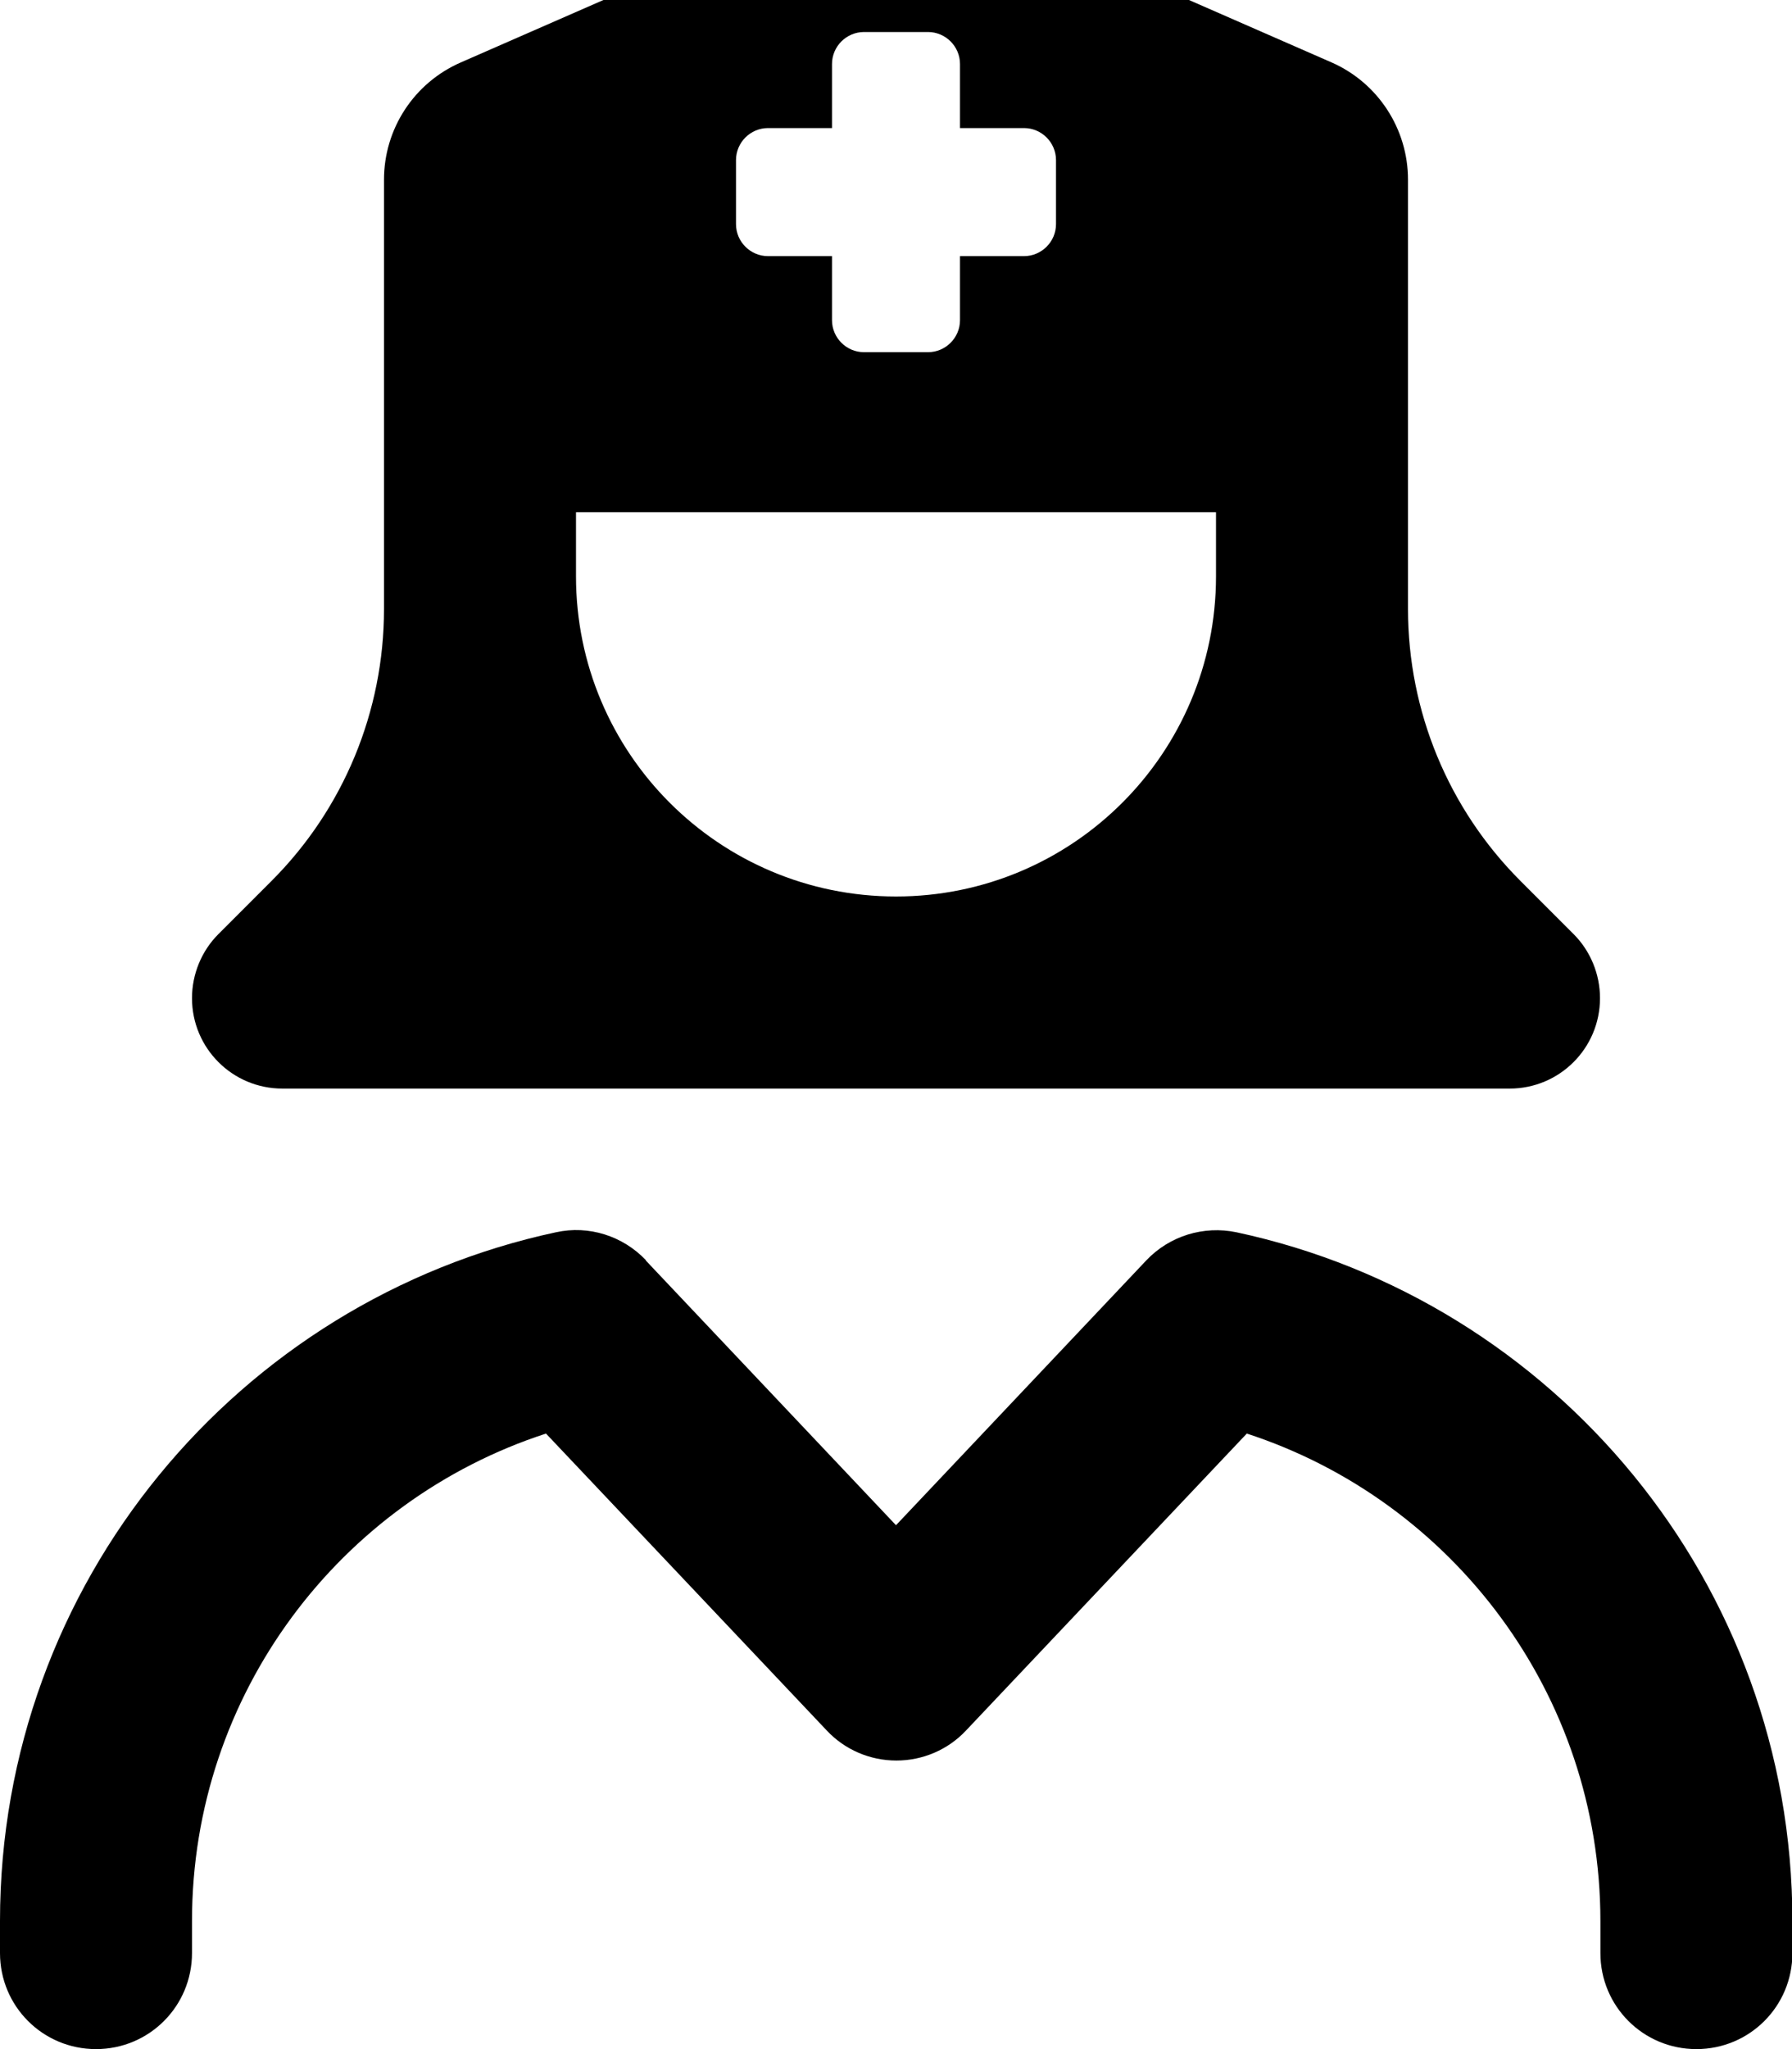 <svg fill="currentColor" xmlns="http://www.w3.org/2000/svg" viewBox="0 0 448 512"><!--! Font Awesome Pro 7.0.1 by @fontawesome - https://fontawesome.com License - https://fontawesome.com/license (Commercial License) Copyright 2025 Fonticons, Inc. --><path fill="currentColor" d="M96 44.9c0-12.7 7.5-24.2 19.2-29.3l96-42c8.2-3.6 17.5-3.6 25.7 0l96 42C344.5 20.7 352 32.2 352 44.9l0 107.3c0 25.5 10.1 49.9 28.1 67.9l13.3 13.3c4.2 4.2 6.6 10 6.6 16 0 12.5-10.1 22.6-22.6 22.6L70.6 272c-12.5 0-22.6-10.1-22.6-22.6 0-6 2.4-11.8 6.6-16l13.3-13.3c18-18 28.1-42.4 28.1-67.9L96 44.9zM304 128l-160 0 0 16c0 44.2 35.8 80 80 80s80-35.8 80-80l0-16zM161.4 314.9l62.6 66.2 62.6-66.2c5.8-6.1 14.3-8.7 22.5-7 79.4 17 139 87.6 139 172.1l0 8c0 13.3-10.7 24-24 24s-24-10.7-24-24l0-8c0-56.8-37.1-105.1-88.4-121.8l-70.2 74.2c-4.5 4.8-10.8 7.5-17.4 7.5s-12.9-2.7-17.4-7.5l-70.2-74.2C85.1 374.9 48 423.2 48 480l0 8c0 13.3-10.7 24-24 24S0 501.3 0 488l0-8c0-84.5 59.6-155.1 139-172.1 8.2-1.8 16.7 .9 22.5 7zM208 16l0 16-16 0c-4.4 0-8 3.6-8 8l0 16c0 4.4 3.6 8 8 8l16 0 0 16c0 4.4 3.6 8 8 8l16 0c4.4 0 8-3.6 8-8l0-16 16 0c4.4 0 8-3.6 8-8l0-16c0-4.4-3.6-8-8-8l-16 0 0-16c0-4.4-3.6-8-8-8L216 8c-4.4 0-8 3.6-8 8z"/></svg>